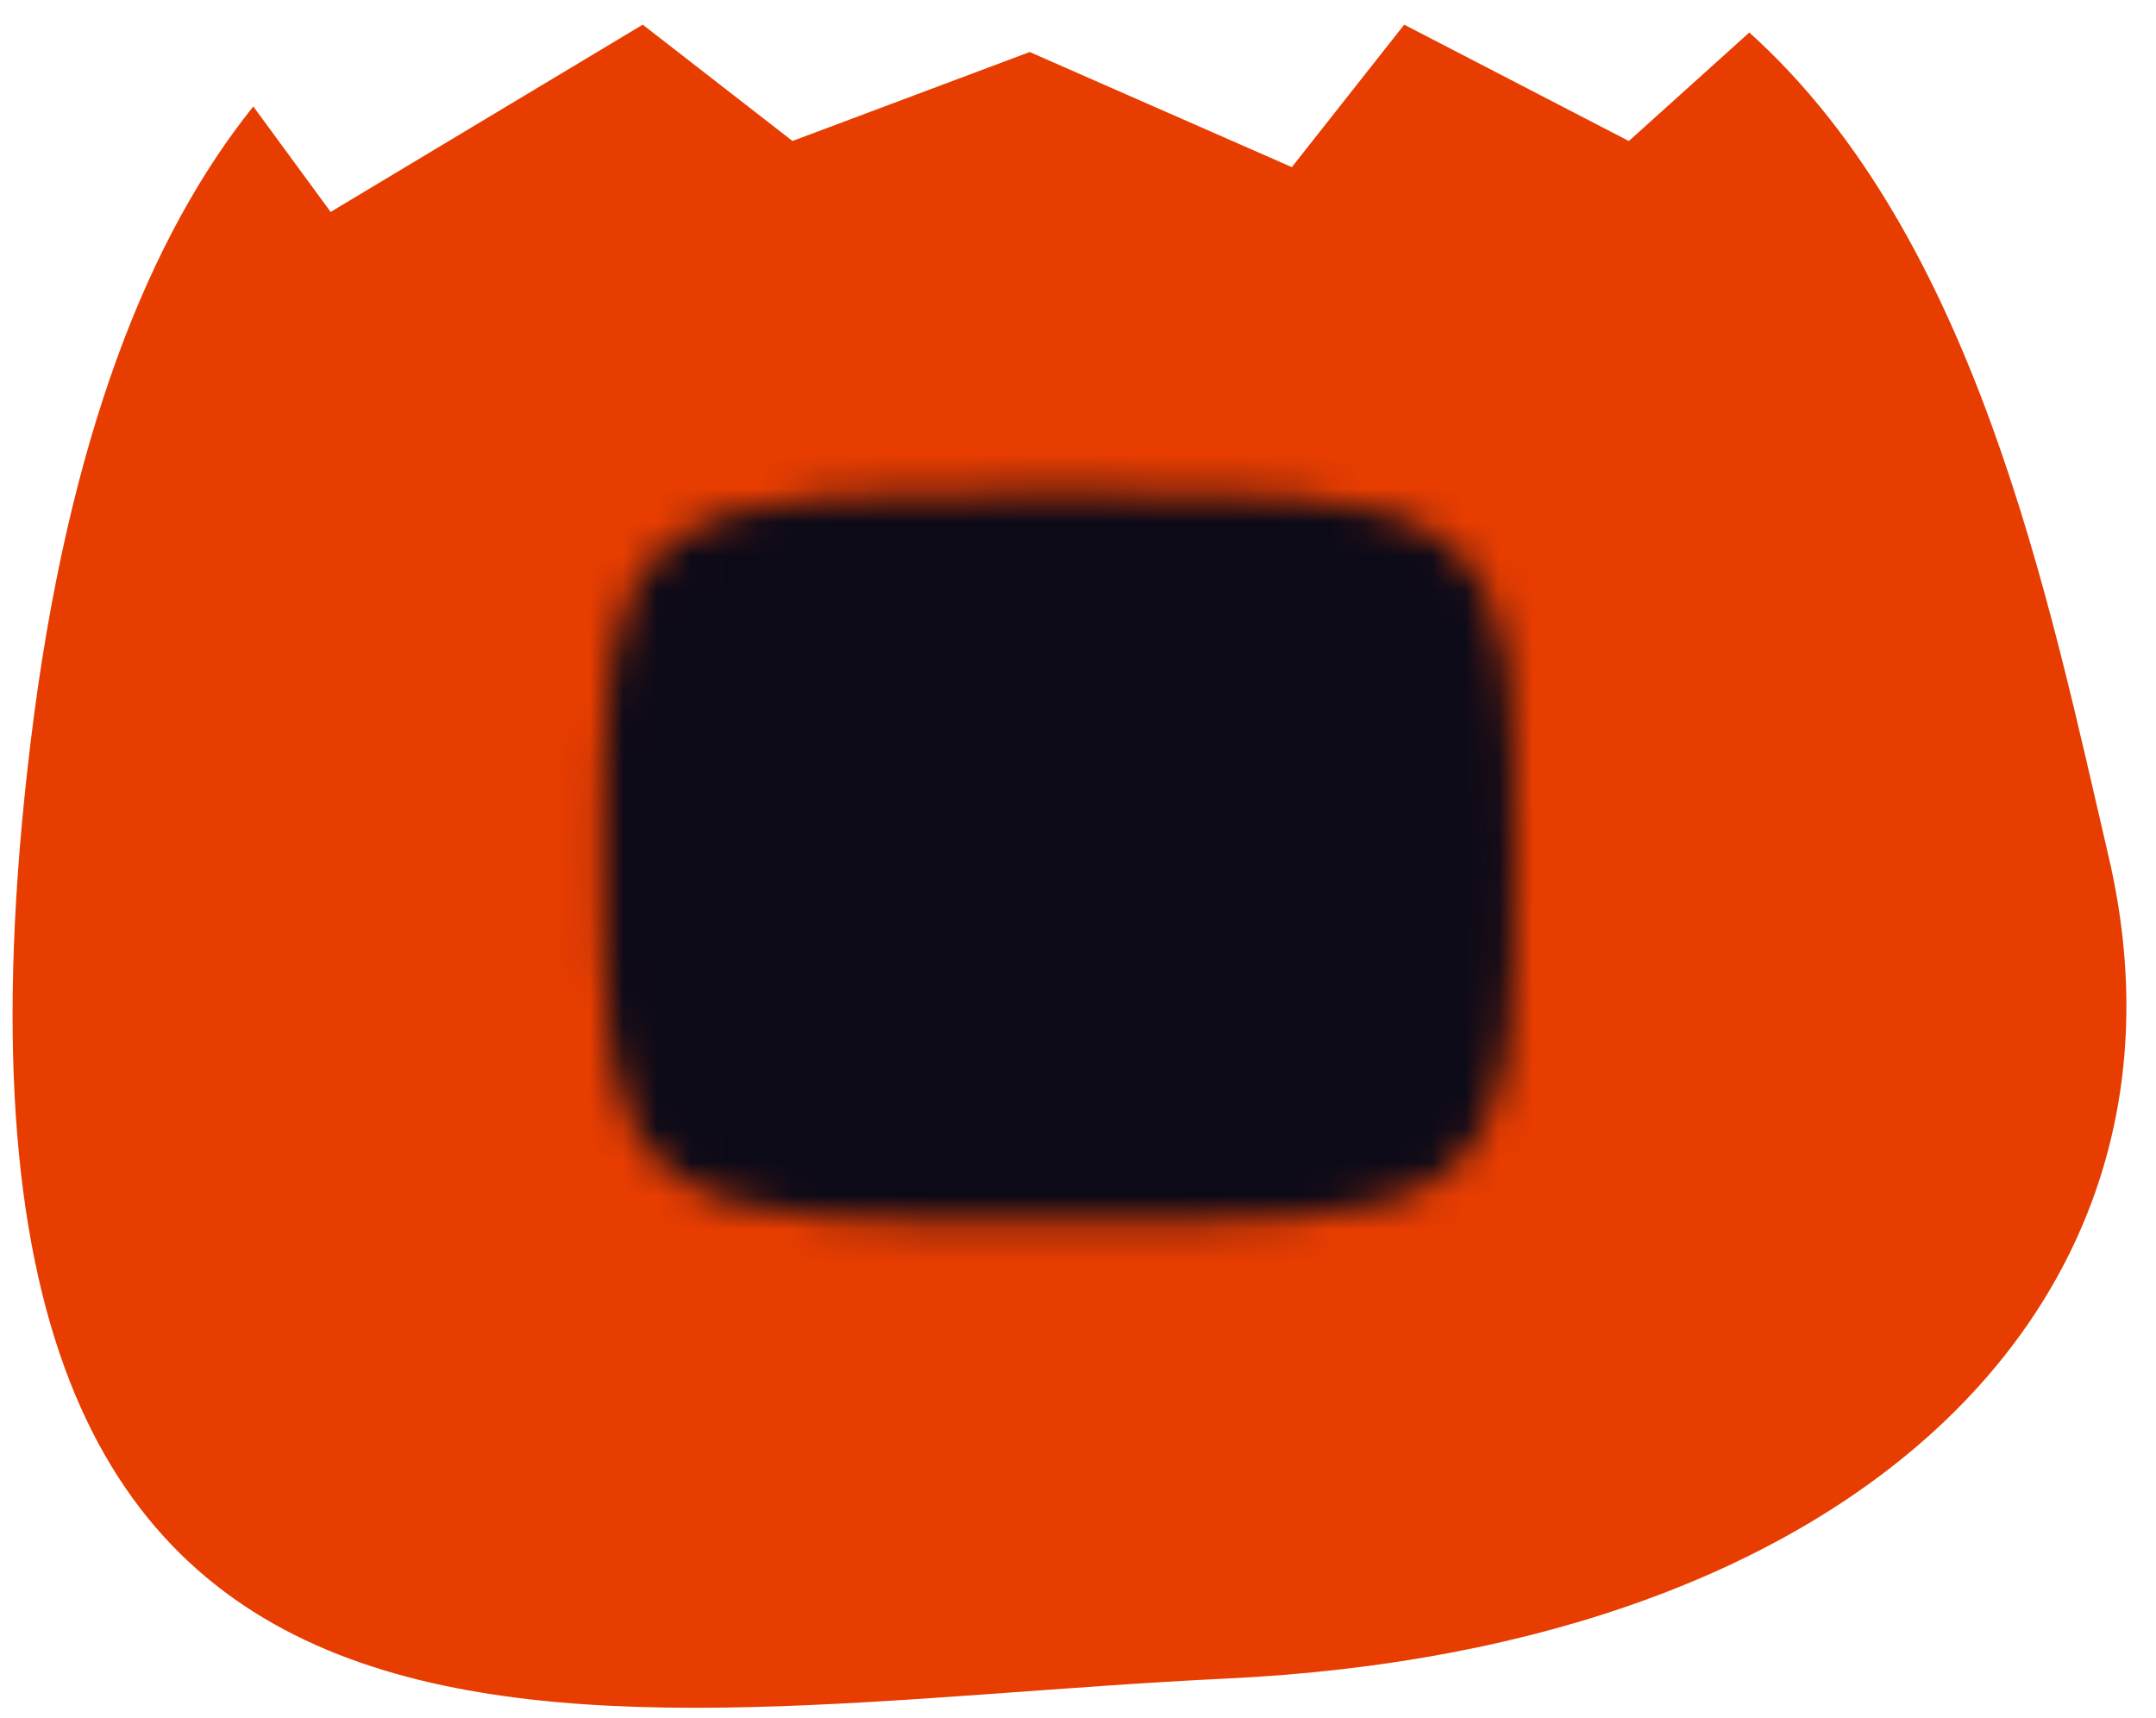 <svg width="64" height="51" viewBox="0 0 64 51" fill="none" xmlns="http://www.w3.org/2000/svg">
<path d="M62.595 25.434C60.84 17.914 58.68 7.034 51.927 0.965L48.352 4.186L41.683 0.732L38.348 4.961L30.566 1.544L23.525 4.185L19.079 0.732L9.815 6.29L7.519 3.16C4.49 6.935 2.01 12.883 0.899 22.109C-3.207 56.242 17.508 50.718 36.395 49.825C55.283 48.932 65.641 38.492 62.595 25.434Z" fill="#E73D01"/>
<mask id="mask0_3_486" style="mask-type:luminance" maskUnits="userSpaceOnUse" x="17" y="14" width="28" height="23">
<path d="M31.438 15.977C43.617 15.977 43.617 15.977 43.617 25.45C43.617 34.923 43.617 34.923 31.438 34.923C19.258 34.923 19.258 34.923 19.258 25.45C19.258 15.977 19.258 15.977 31.438 15.977Z" fill="white" stroke="white" stroke-width="2.707" stroke-linecap="round" stroke-linejoin="round"/>
<path d="M28.731 20.714L36.851 25.45L28.731 30.187V20.714Z" fill="black"/>
</mask>
<g mask="url(#mask0_3_486)">
<path d="M47.677 9.21H15.198V41.689H47.677V9.21Z" fill="#0D0A18"/>
</g>
</svg>
